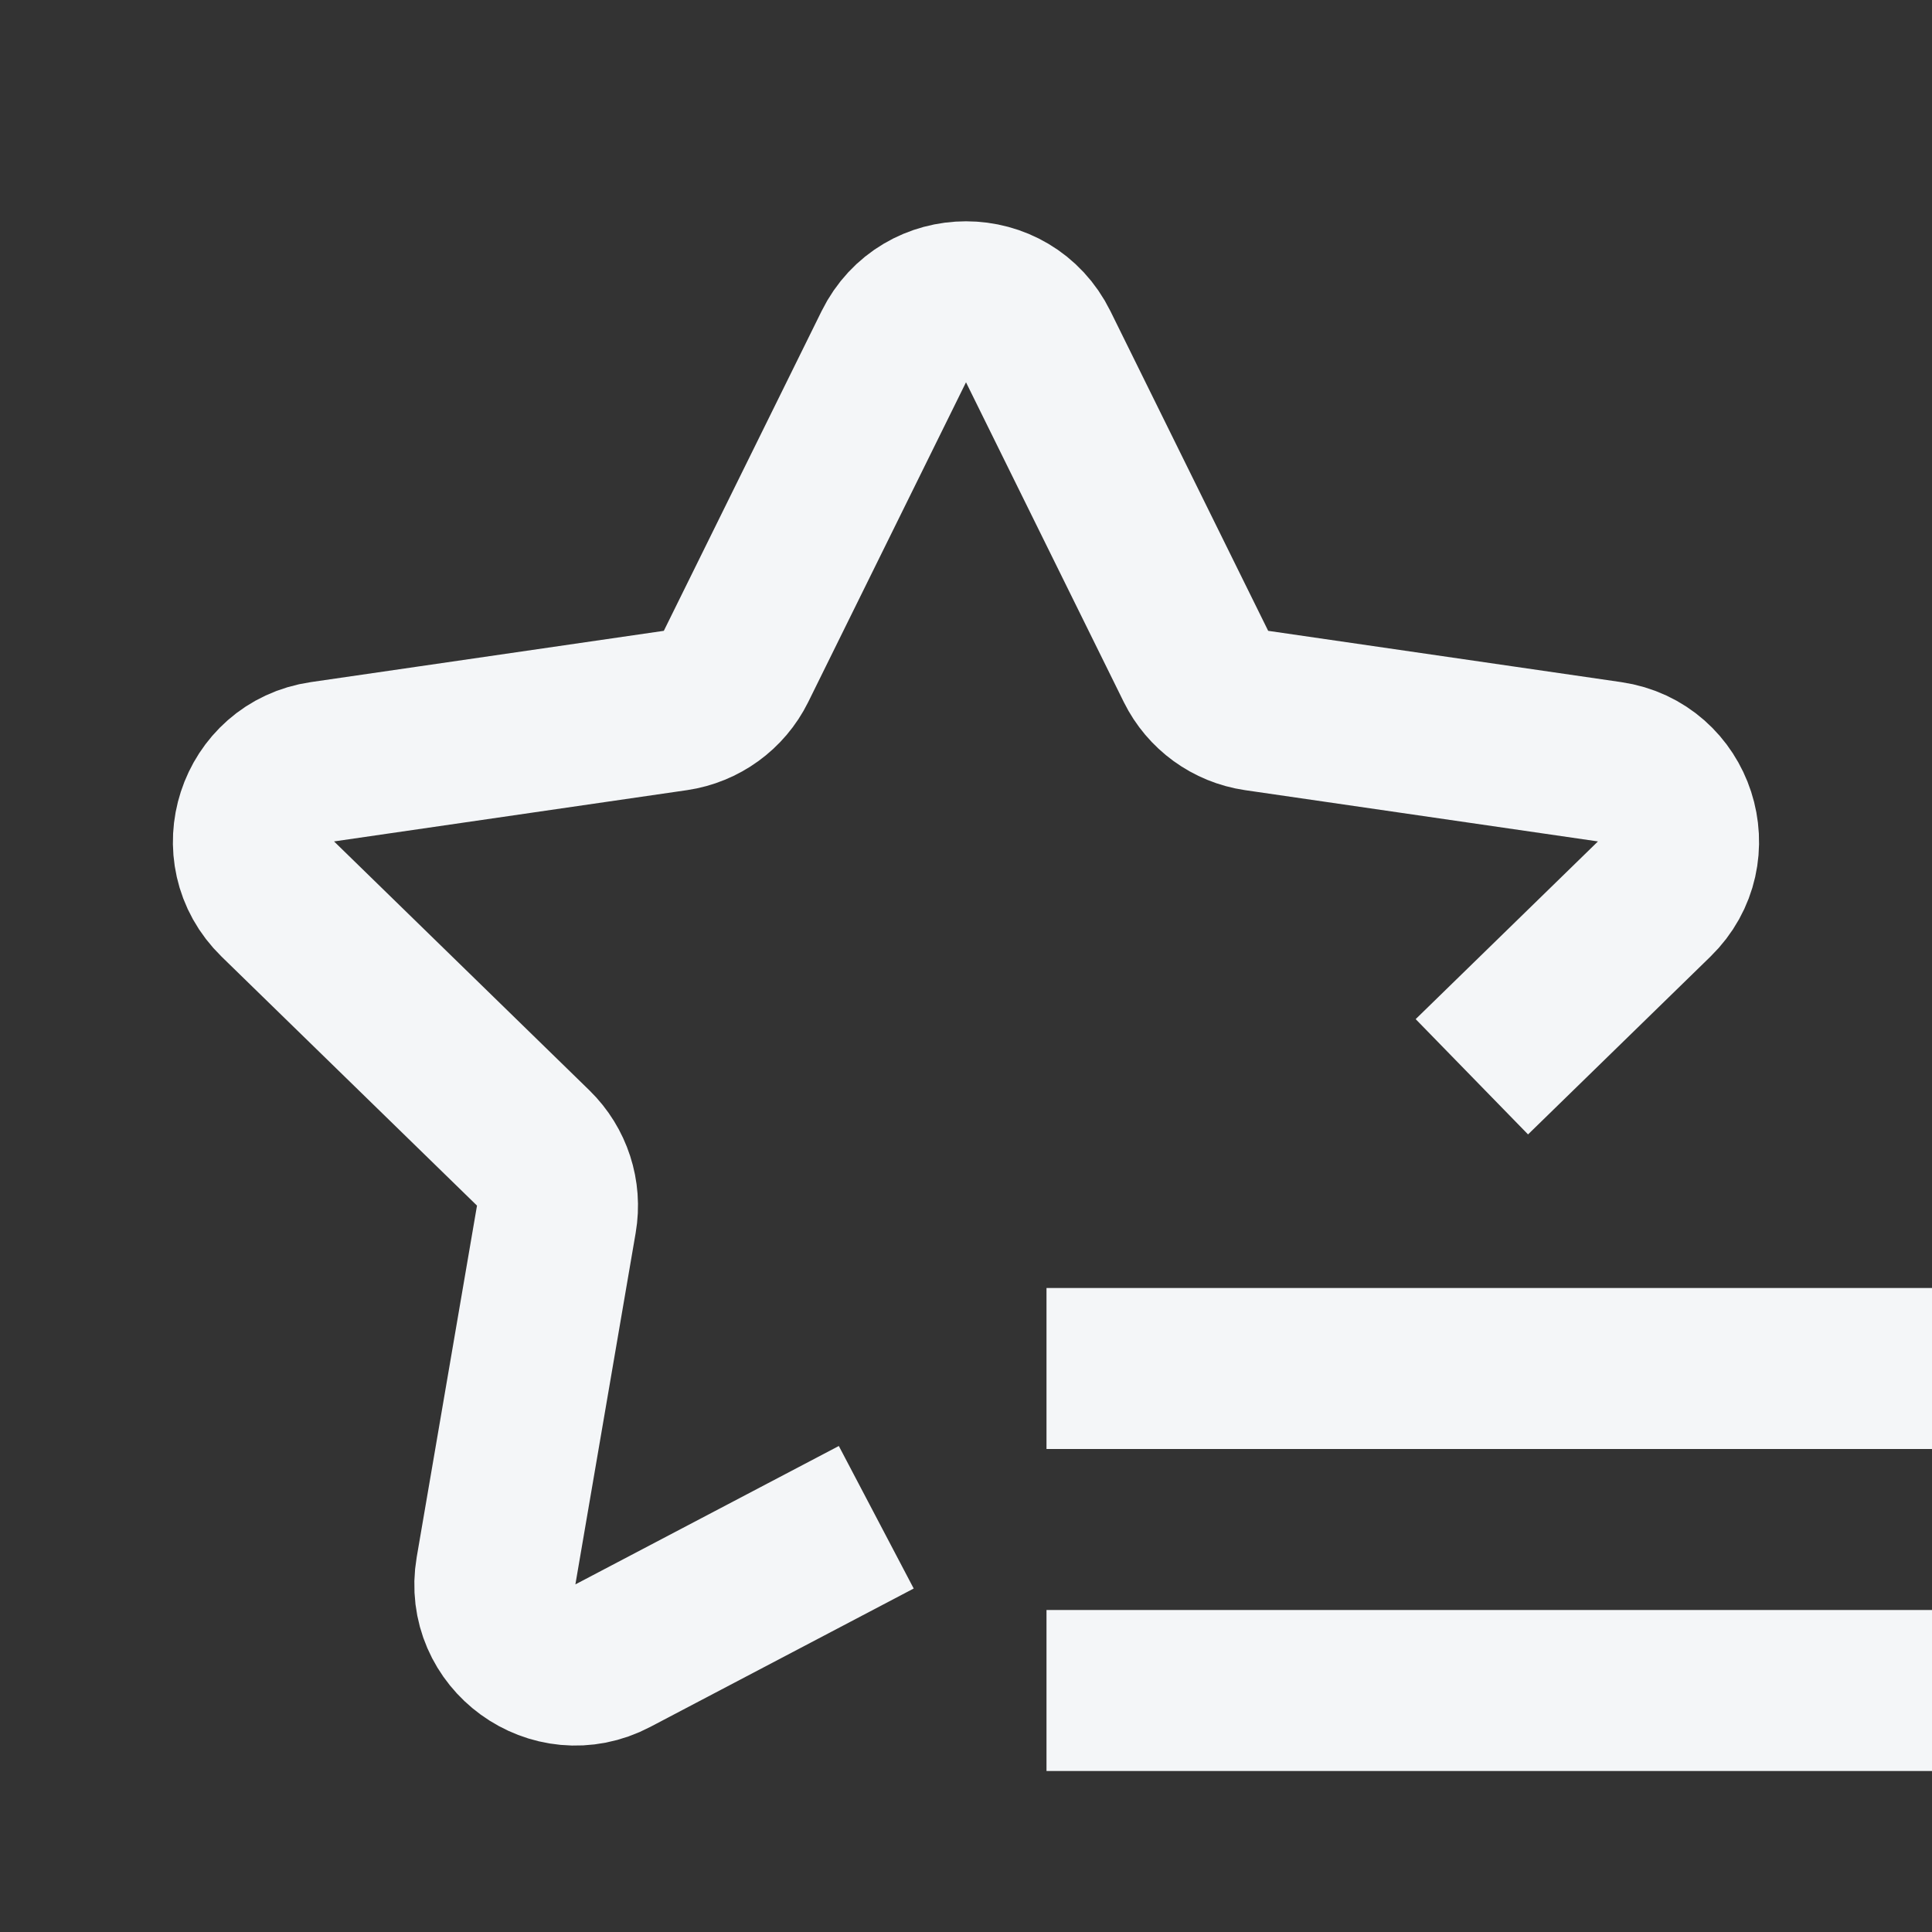 <svg width="24" height="24" viewBox="0 0 24 24" fill="none" xmlns="http://www.w3.org/2000/svg">
<rect x="0" y="0" width="24" height="24" fill="#333333" stroke="none"/>
<path d="M10 19.313L7.613 20.567C6.88 20.953 6.022 20.33 6.162 19.513L6.911 15.146C6.967 14.822 6.859 14.491 6.624 14.261L3.451 11.168C2.857 10.59 3.185 9.582 4.005 9.463L8.39 8.826C8.715 8.778 8.997 8.574 9.143 8.279L11.103 4.307C11.47 3.563 12.53 3.563 12.897 4.307L14.857 8.279C15.003 8.574 15.284 8.778 15.61 8.826L19.995 9.463C20.815 9.582 21.142 10.59 20.549 11.168L19 12.678" stroke="#F4F6F8" stroke-width="2" stroke-miterlimit="10" stroke-linecap="square"/>
<path d="M23 21H14" stroke="#F4F6F8" stroke-width="2" stroke-miterlimit="10" stroke-linecap="square"/>
<path d="M23 17H14" stroke="#F4F6F8" stroke-width="2" stroke-miterlimit="10" stroke-linecap="square"/>
</svg>
